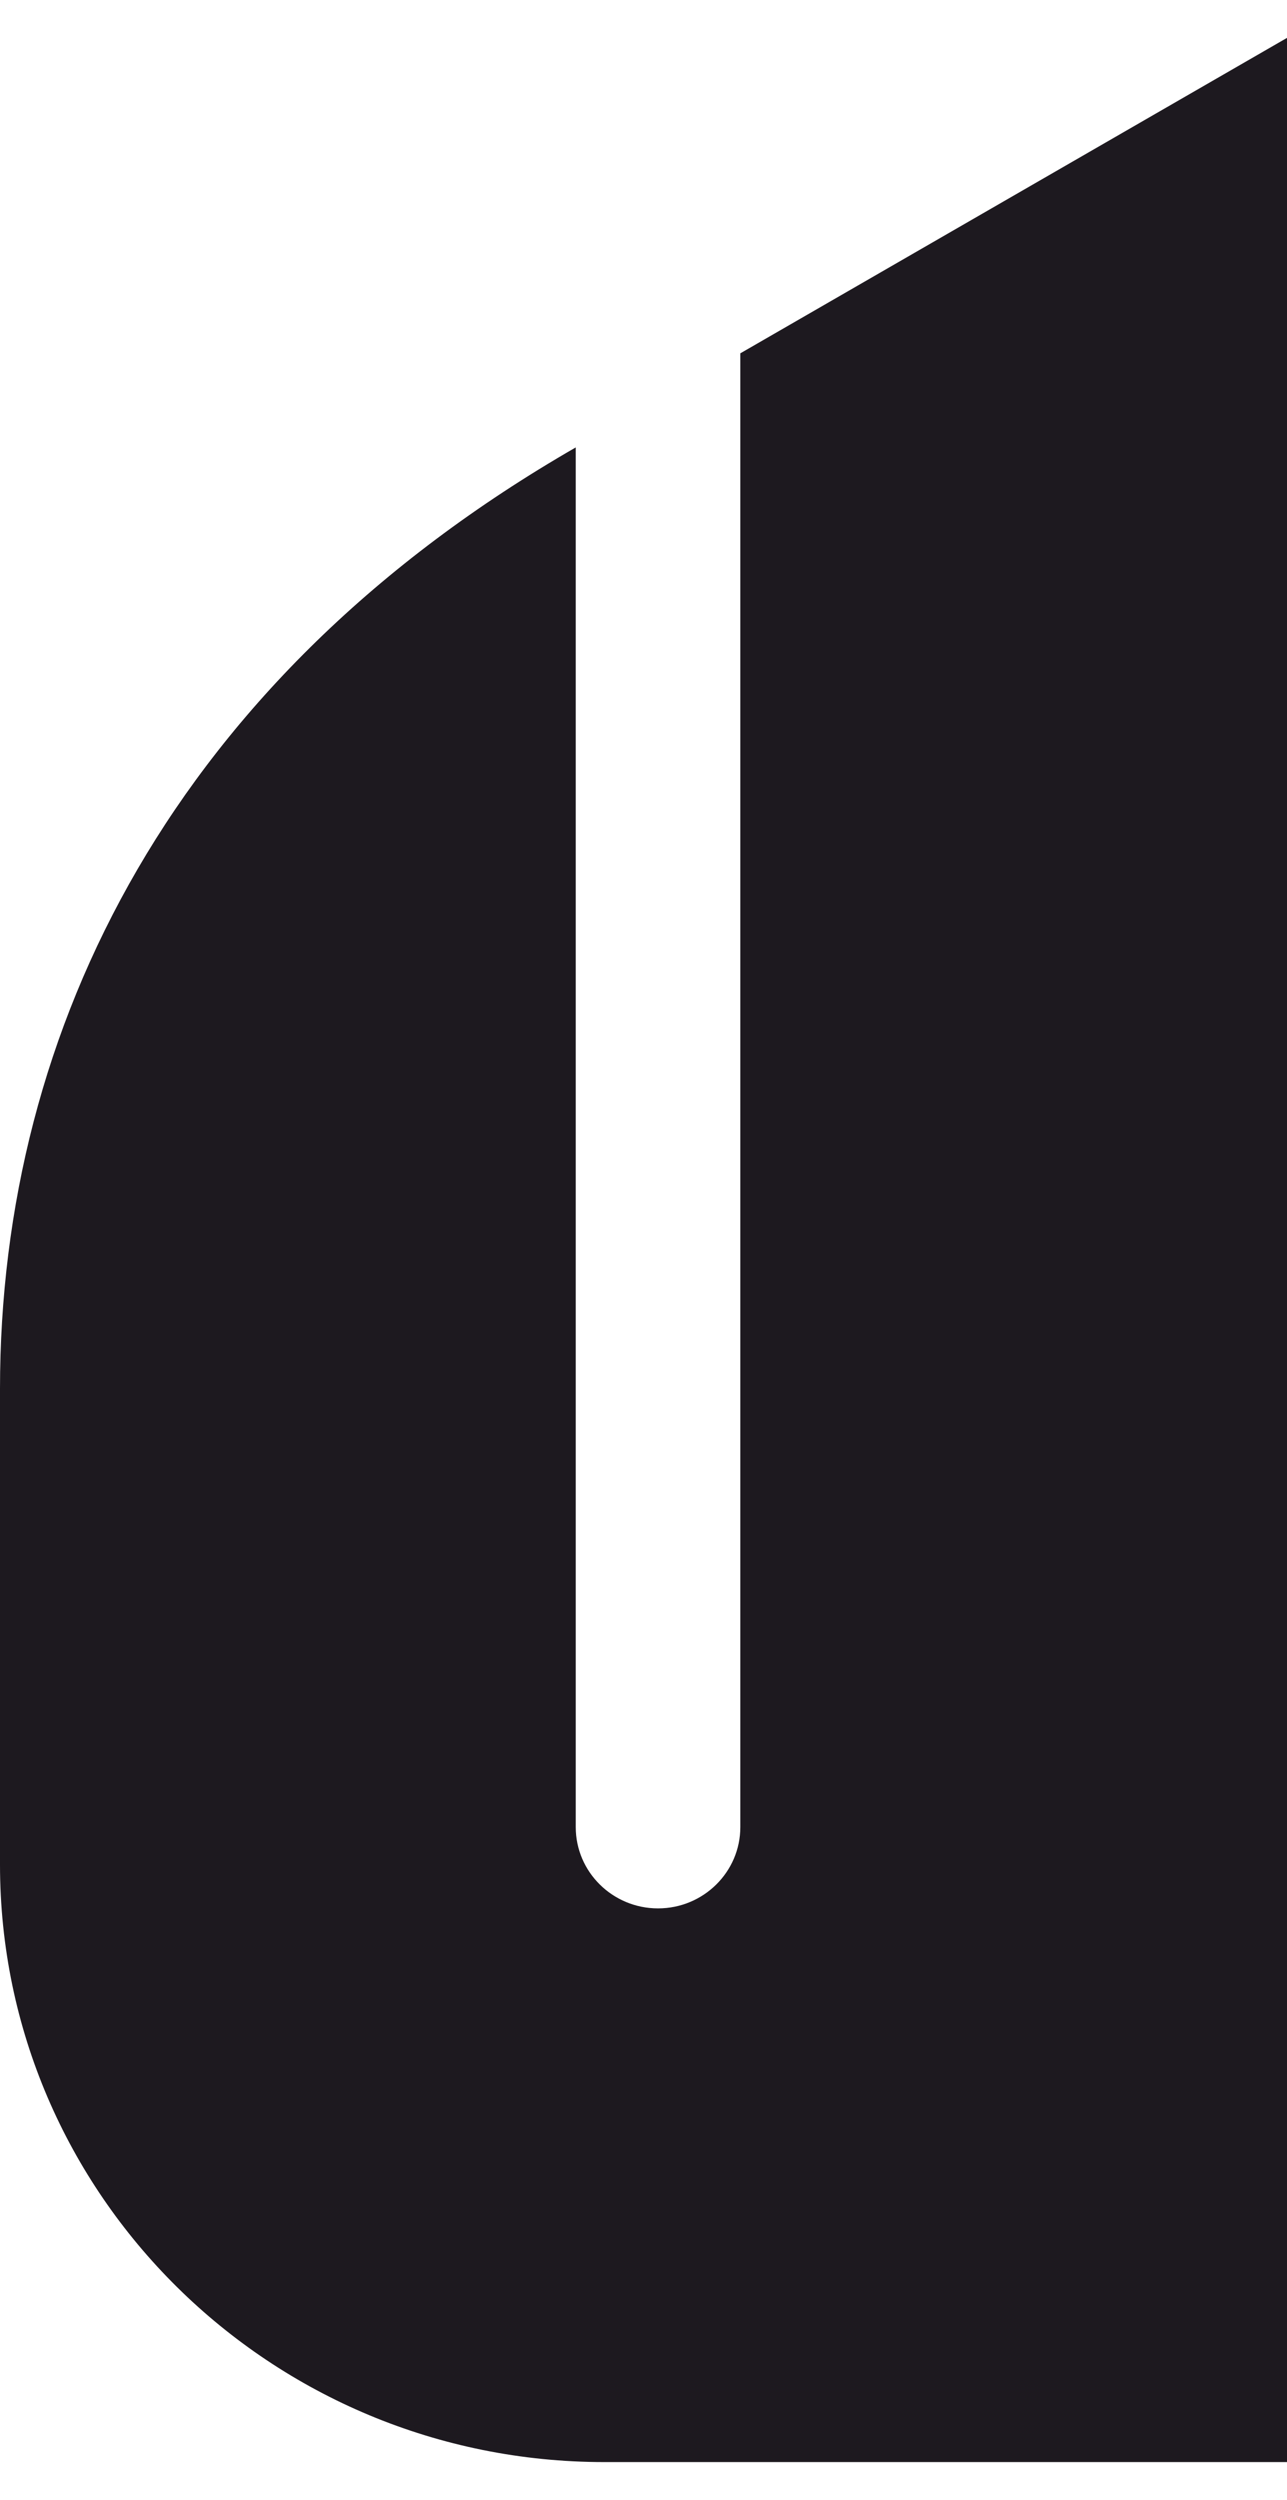 <svg width="17" height="33" viewBox="0 0 17 33" fill="none" xmlns="http://www.w3.org/2000/svg">
<path fill-rule="evenodd" clip-rule="evenodd" d="M0 24.613V18.334C0 13.561 2.311 8.952 7.605 5.906V24.118C7.605 24.71 8.092 25.191 8.692 25.191C9.292 25.191 9.779 24.71 9.779 24.118V4.664L17 0.5C17 1.511 17 31.254 17 32.5C16.651 32.5 8.287 32.5 7.983 32.5C3.575 32.5 0 28.969 0 24.613Z" fill="#1D191F"/>
</svg>

